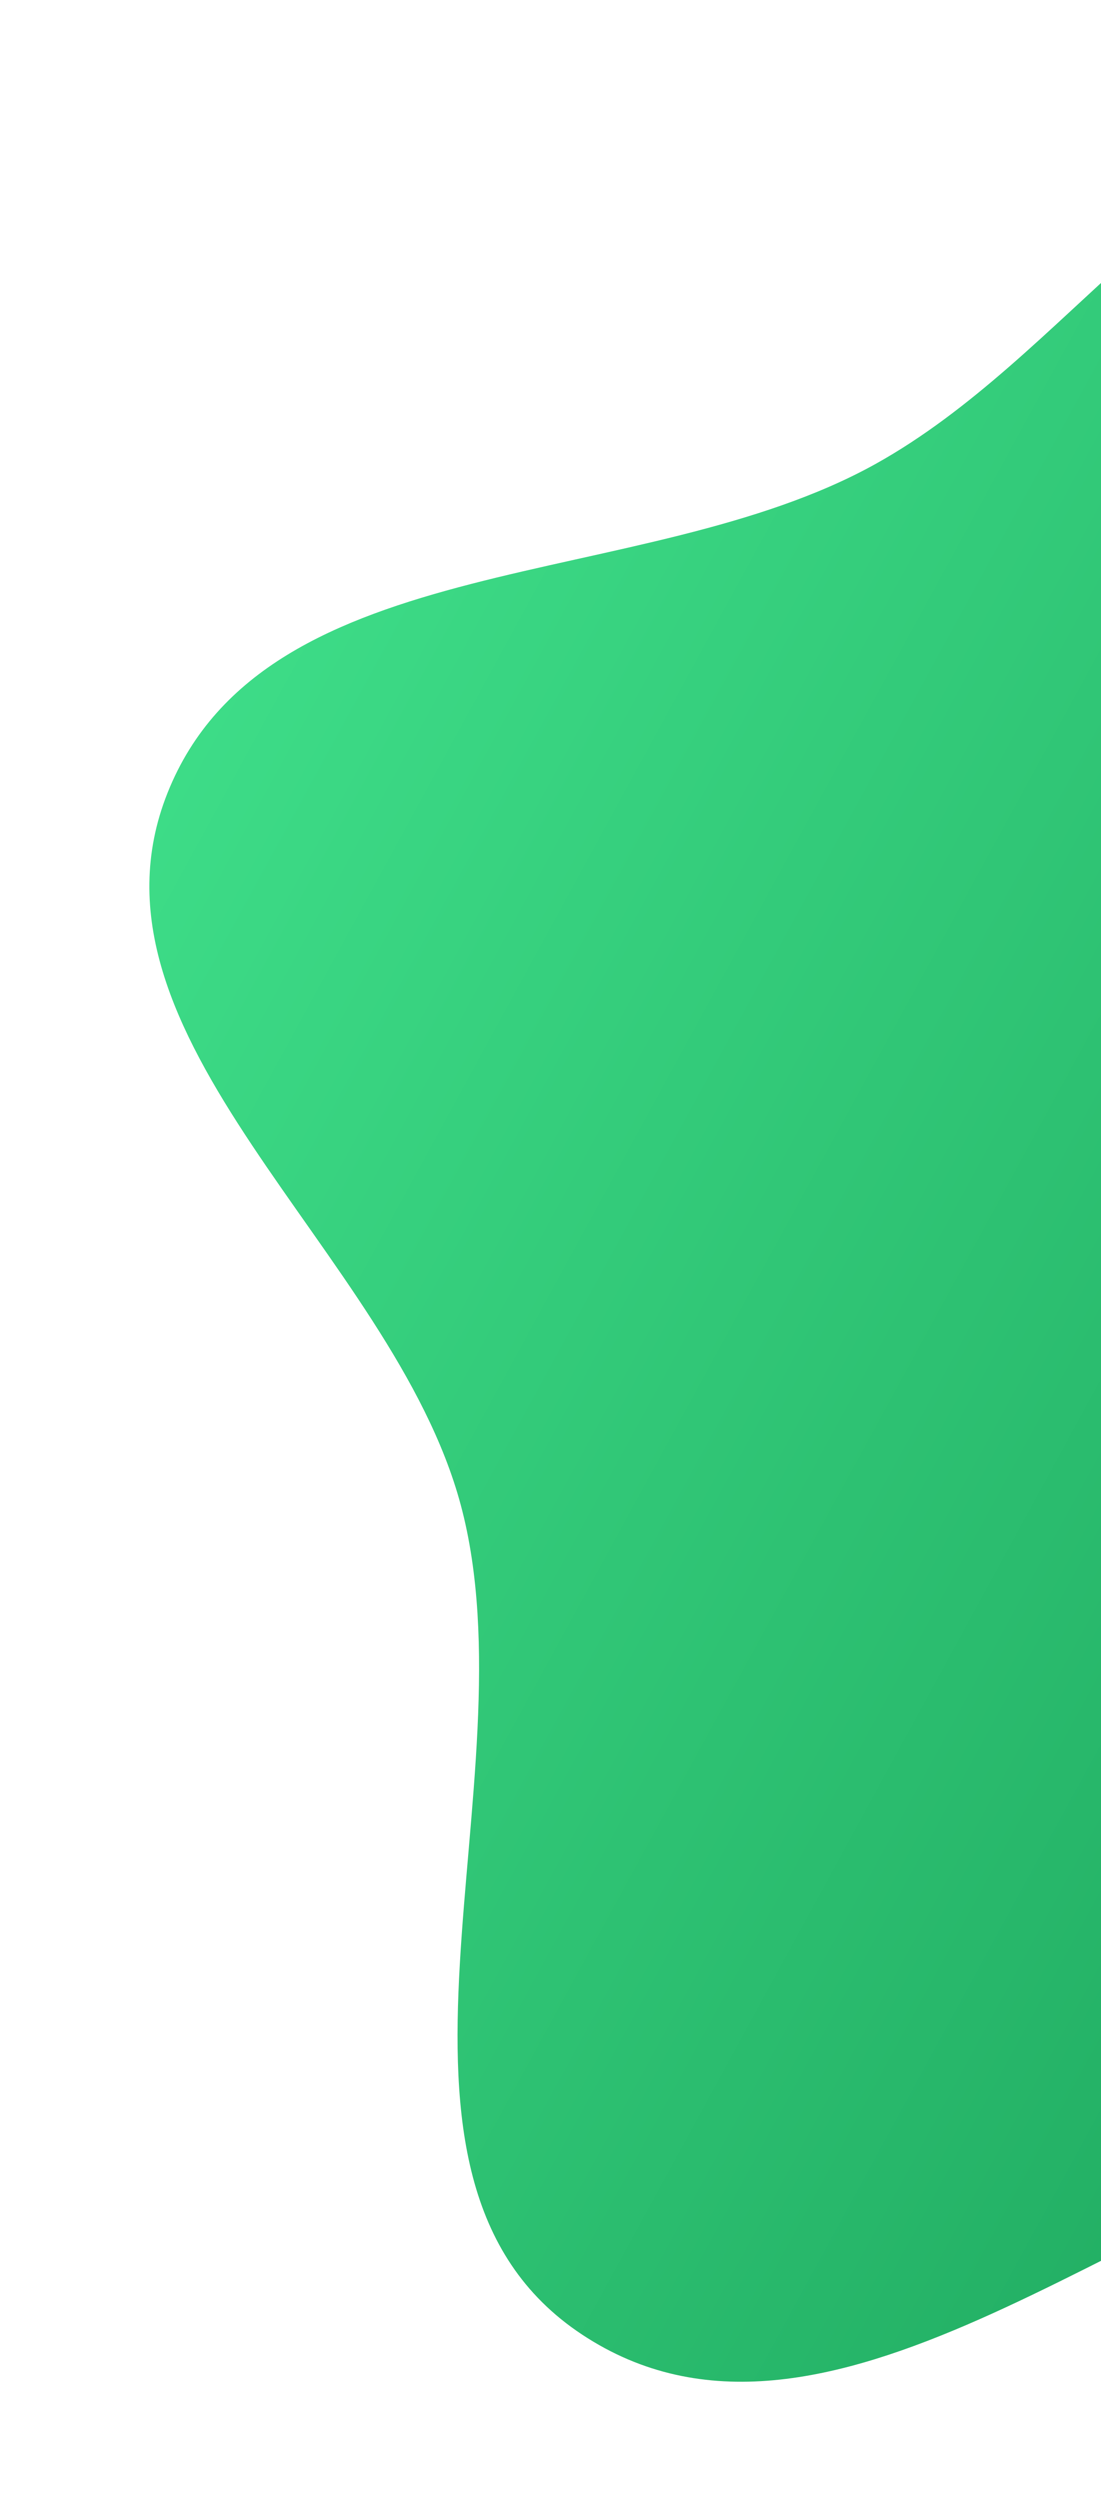 <svg width="296" height="672" fill="none" xmlns="http://www.w3.org/2000/svg"><g filter="url(#filter0_i)"><mask id="a" maskUnits="userSpaceOnUse" x="0" y="0" width="296" height="672"><path transform="matrix(-1 0 0 1 296 0)" fill="#C4C4C4" d="M0 0h296v671.781H0z"/></mask><g mask="url(#a)"><path fill-rule="evenodd" clip-rule="evenodd" d="M376.052 25.823c-58.282 8.3-91.175 68.244-142.651 96.888-62.678 34.877-163.738 21.655-190.353 88.411-26.19 65.692 60.442 123.064 78.808 191.374 19.997 74.377-31.497 180.651 32.617 223.061 65.107 43.067 145.978-35.704 221.579-54.916 52.287-13.288 107.451-10.725 152.685-40.196 46.993-30.617 76.028-78.459 104.097-127.106 35.859-62.151 98.432-124.131 81.053-193.792-17.343-69.52-99.559-97.986-162.367-132.143-54.925-29.87-113.61-60.391-175.468-51.581z" fill="url(#paint0_linear)"/></g></g><defs><linearGradient id="paint0_linear" x1="586.33" y1="568.826" x2="-32.585" y2="231.183" gradientUnits="userSpaceOnUse"><stop stop-color="#149751"/><stop offset="1" stop-color="#41E28C"/></linearGradient><filter id="filter0_i" x="38.156" y="24.281" width="259.844" height="615.969" filterUnits="userSpaceOnUse" color-interpolation-filters="sRGB"><feFlood flood-opacity="0" result="BackgroundImageFix"/><feBlend in="SourceGraphic" in2="BackgroundImageFix" result="shape"/><feColorMatrix in="SourceAlpha" values="0 0 0 0 0 0 0 0 0 0 0 0 0 0 0 0 0 0 127 0" result="hardAlpha"/><feOffset dx="2" dy="2"/><feGaussianBlur stdDeviation="5.5"/><feComposite in2="hardAlpha" operator="arithmetic" k2="-1" k3="1"/><feColorMatrix values="0 0 0 0 0 0 0 0 0 0 0 0 0 0 0 0 0 0 0.09 0"/><feBlend in2="shape" result="effect1_innerShadow"/></filter></defs></svg>